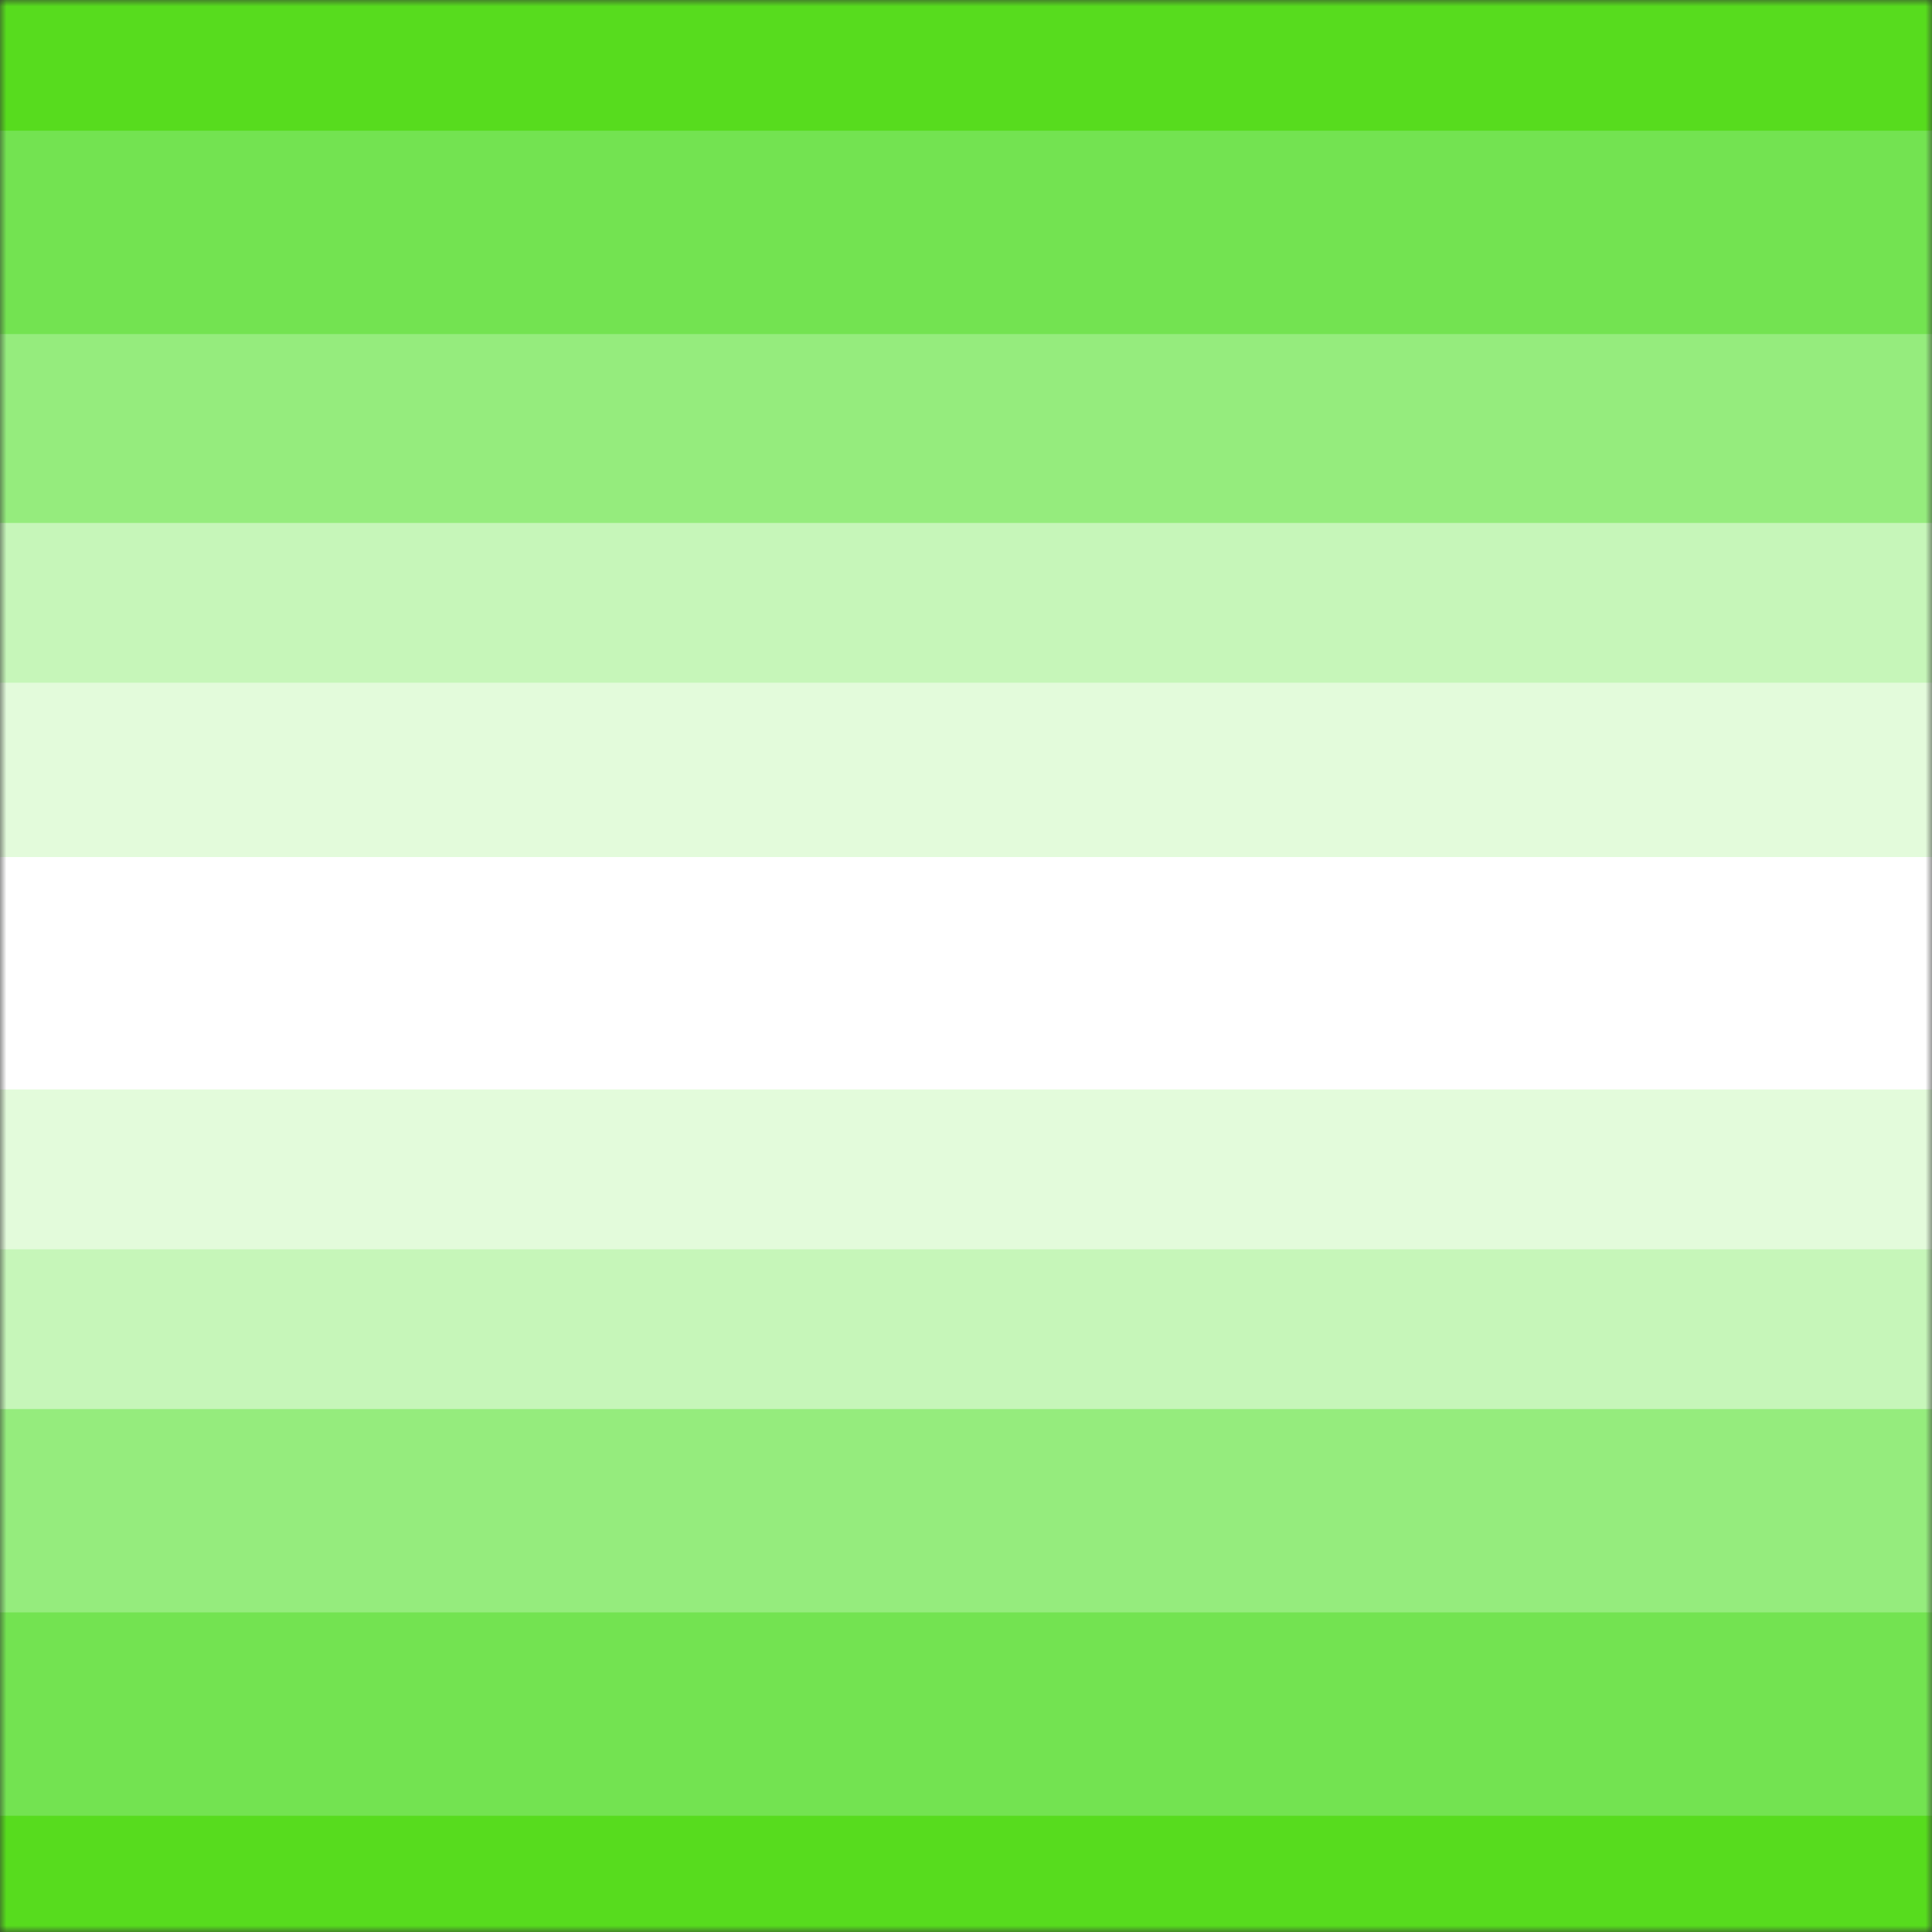 <svg width="150" height="150" viewBox="0 0 150 150" fill="none" xmlns="http://www.w3.org/2000/svg">
<rect x="0" y="0" width="150" height="150" fill="#333333" stroke="none"/>
<g clip-path="url(#clip0_2914_168228)">
<mask id="mask0_2914_168228" style="mask-type:luminance" maskUnits="userSpaceOnUse" x="0" y="0" width="150" height="150">
<path d="M150 0H0V150H150V0Z" fill="white"/>
</mask>
<g mask="url(#mask0_2914_168228)">
<path d="M0 0H150V150H0V0Z" fill="#57DC1E"/>
<path d="M0 10.148H150V140.976H0V10.148Z" fill="#73E351"/>
<path d="M0 25.938H150V125.186H0V25.938Z" fill="#95EC7D"/>
<path d="M0 40.602H150V109.399H0V40.602Z" fill="#C6F6B9"/>
<path d="M0 53.008H150V96.993H0V53.008Z" fill="#E3FBDB"/>
<path d="M0 66.539H150V84.584H0V66.539Z" fill="white"/>
<path d="M0 150H150" stroke="#57DC1E" stroke-width="1.163"/>
<path d="M150 0H0" stroke="#57DC1E" stroke-width="1.163"/>
</g>
</g>
<defs>
<clipPath id="clip0_2914_168228">
<rect width="150" height="150" fill="white"/>
</clipPath>
</defs>
</svg>
